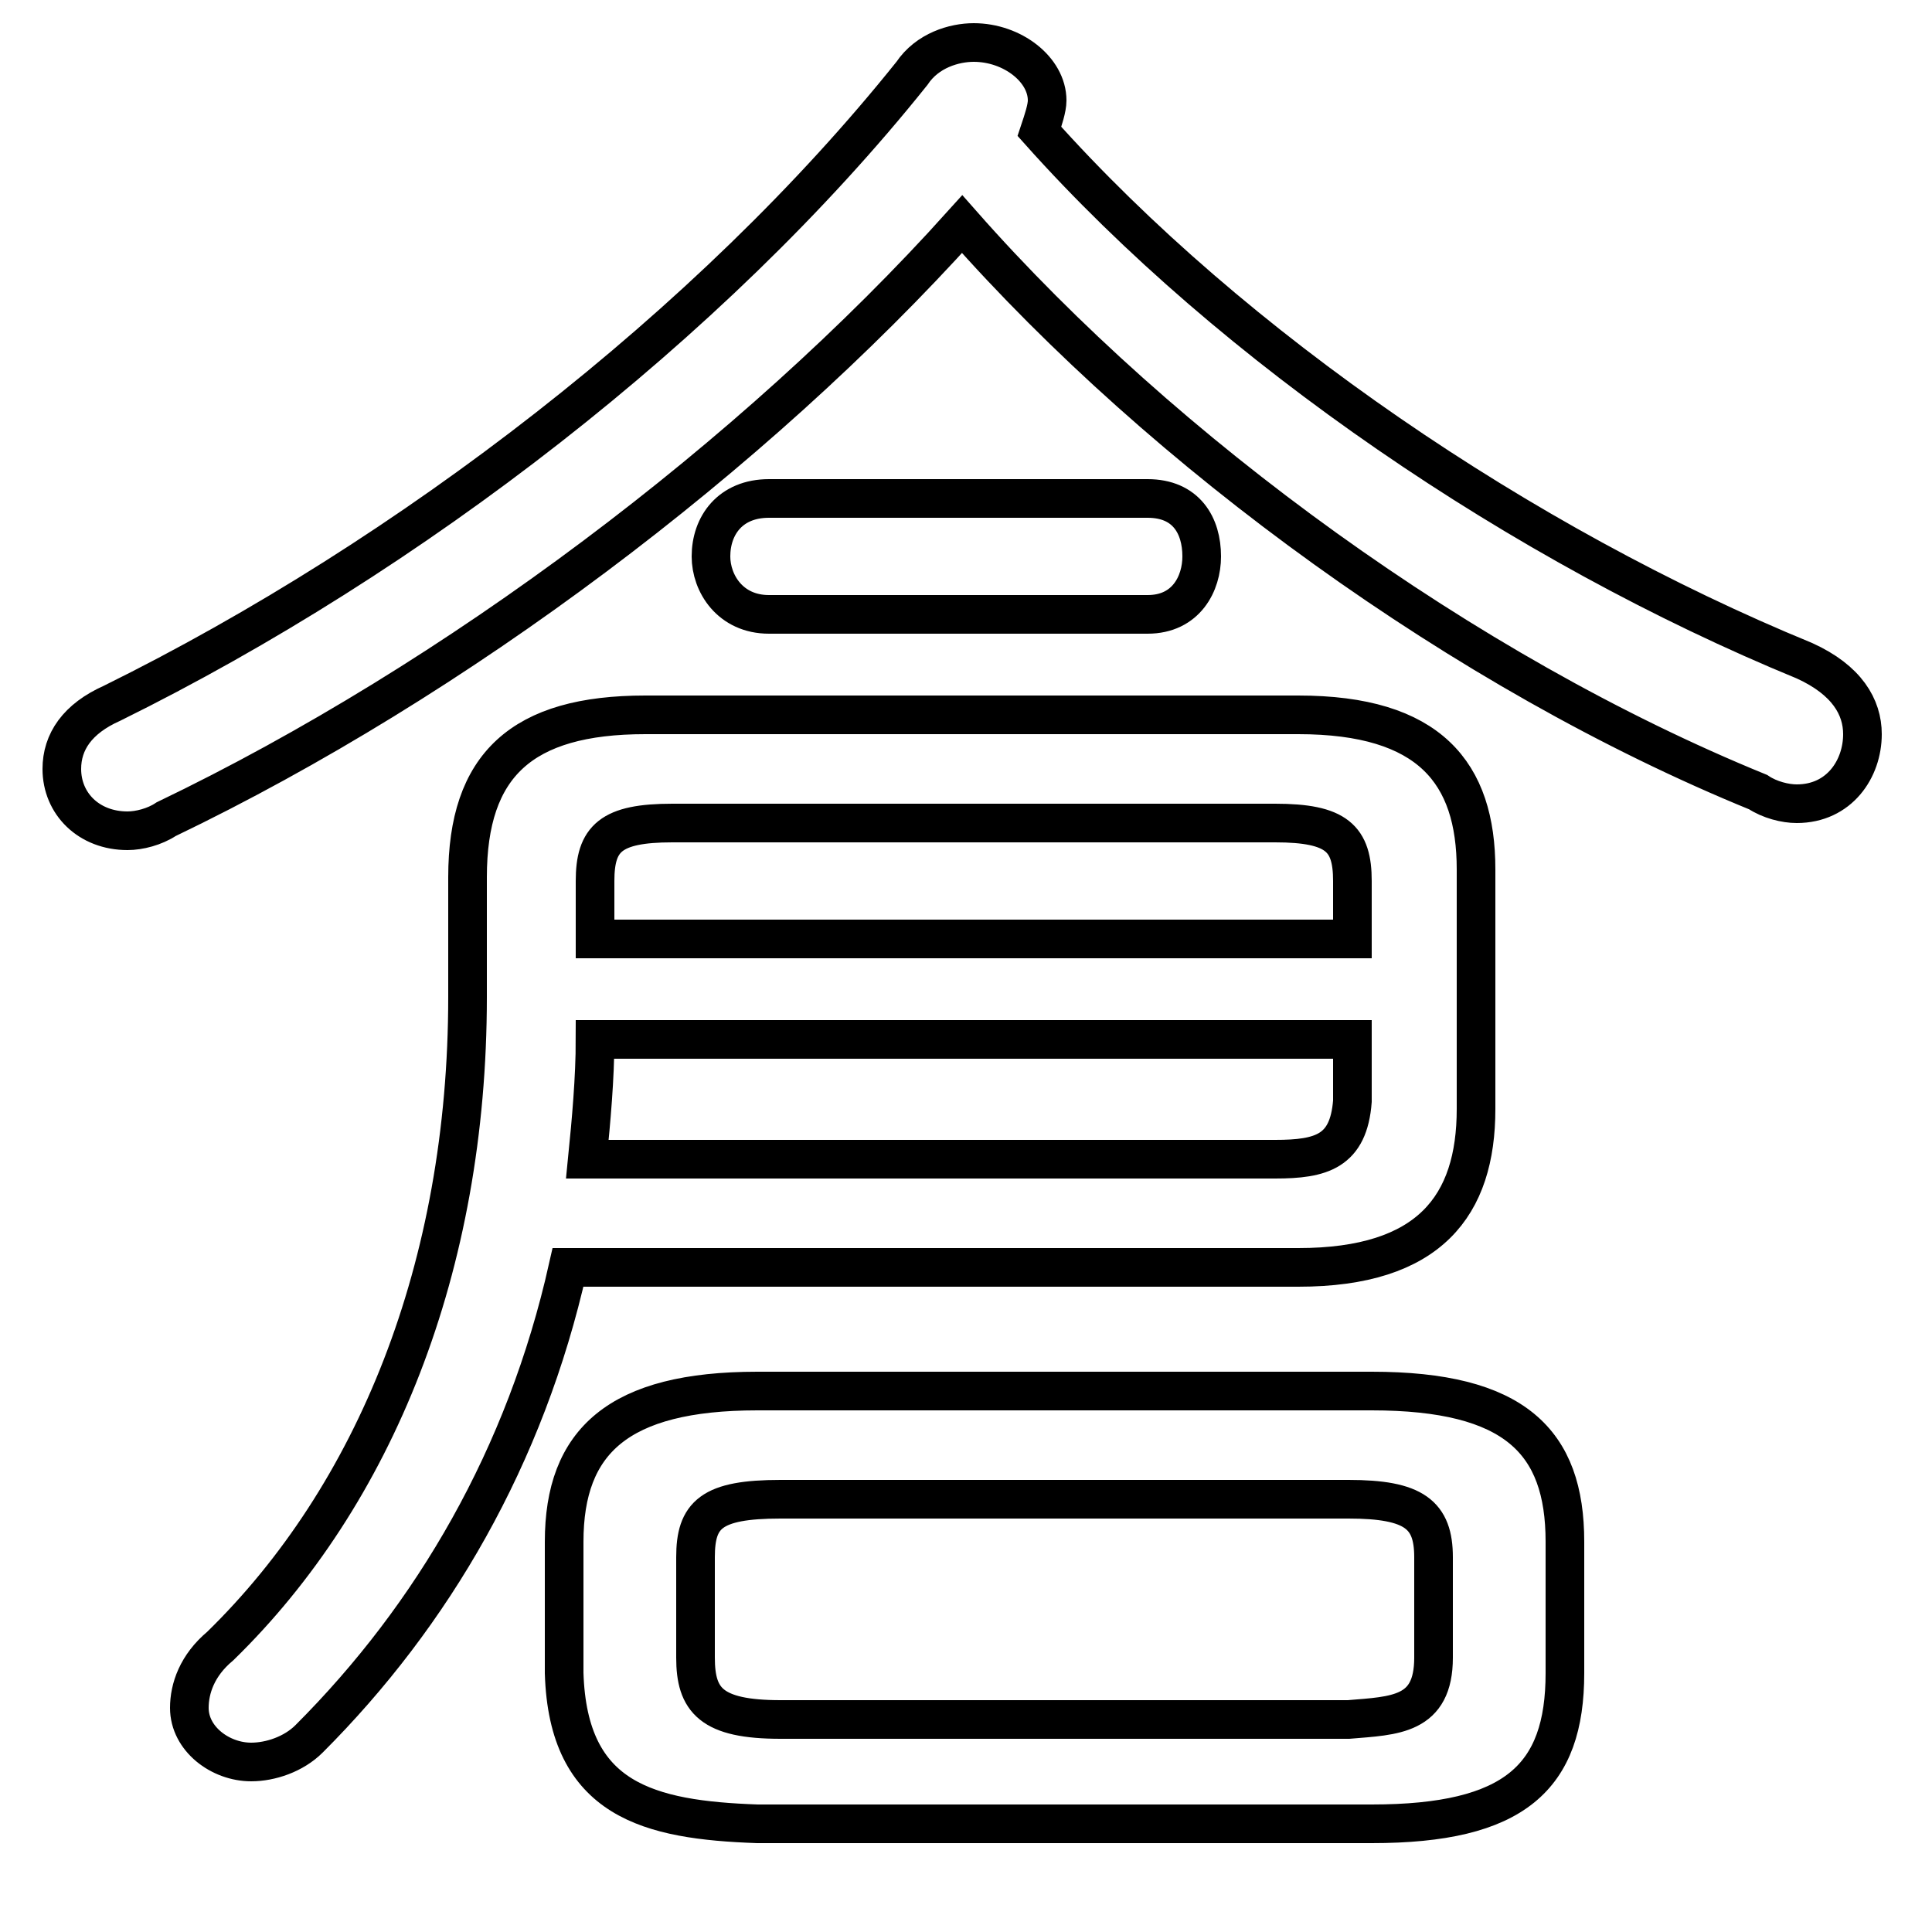 <svg xmlns="http://www.w3.org/2000/svg" viewBox="0 -44.0 50.0 50.0">
    <rect x="0" y="-44.0" width="50.0" height="50.0" fill="#808080" stroke="none"/>
    <g transform="scale(1, -1)">
        <!-- ボディの枠 -->
        <rect x="0" y="-6.0" width="50.0" height="50.0"
            stroke="white" fill="white"/>
        <!-- グリフ座標系の原点 -->
        <circle cx="0" cy="0" r="5" fill="white"/>
        <!-- グリフのアウトライン -->
        <g style="fill:none;stroke:#000000;stroke-width:1;">
<path d="M 33.6 11.2 C 37.0 11.2 38.2 12.8 38.2 15.3 L 38.2 21.5 C 38.2 24.0 37.0 25.5 33.6 25.5 L 16.7 25.5 C 13.5 25.5 12.1 24.2 12.1 21.3 L 12.1 18.2 C 12.1 11.2 9.7 5.3 5.7 1.4 C 5.1 0.9 4.9 0.3 4.9 -0.2 C 4.9 -1.0 5.7 -1.6 6.5 -1.6 C 7.0 -1.6 7.6 -1.4 8.0 -1.0 C 11.2 2.2 13.6 6.3 14.7 11.2 Z M 19.9 31.1 C 18.9 31.1 18.4 30.4 18.4 29.6 C 18.4 28.9 18.9 28.1 19.9 28.1 L 29.7 28.1 C 30.7 28.1 31.1 28.9 31.1 29.6 C 31.1 30.4 30.7 31.1 29.7 31.1 Z M 24.9 38.2 C 30.1 32.3 37.9 26.6 45.5 23.5 C 45.8 23.3 46.2 23.2 46.5 23.2 C 47.6 23.2 48.2 24.1 48.2 25.0 C 48.2 25.7 47.8 26.4 46.7 26.9 C 39.4 29.9 31.9 35.0 26.9 40.6 C 27.0 40.9 27.1 41.2 27.1 41.4 C 27.1 42.2 26.2 42.9 25.2 42.9 C 24.7 42.9 24.0 42.7 23.6 42.1 C 18.4 35.6 10.6 29.6 2.9 25.8 C 2.0 25.4 1.6 24.8 1.6 24.1 C 1.6 23.2 2.3 22.5 3.3 22.5 C 3.6 22.5 4.0 22.6 4.3 22.8 C 11.8 26.4 19.5 32.2 24.9 38.2 Z M 35.0 19.7 L 15.4 19.7 L 15.4 21.2 C 15.4 22.3 15.8 22.7 17.4 22.7 L 33.0 22.7 C 34.6 22.7 35.0 22.3 35.0 21.2 Z M 15.2 14.0 C 15.3 15.0 15.4 16.1 15.4 17.1 L 35.0 17.1 L 35.0 15.5 C 34.9 14.2 34.2 14.0 33.0 14.0 Z M 20.2 -0.5 C 18.4 -0.5 18.0 0.0 18.0 1.1 L 18.0 3.7 C 18.0 4.8 18.4 5.2 20.2 5.2 L 34.9 5.2 C 36.6 5.2 37.1 4.8 37.1 3.7 L 37.1 1.1 C 37.1 -0.4 36.1 -0.4 34.9 -0.5 Z M 35.5 -3.2 C 39.2 -3.2 40.5 -2.0 40.5 0.7 L 40.5 4.1 C 40.5 6.7 39.2 8.0 35.5 8.0 L 19.6 8.0 C 16.0 8.0 14.6 6.7 14.6 4.1 L 14.6 0.7 C 14.7 -2.6 16.8 -3.1 19.6 -3.2 Z"/>
</g>
</g>
</svg>